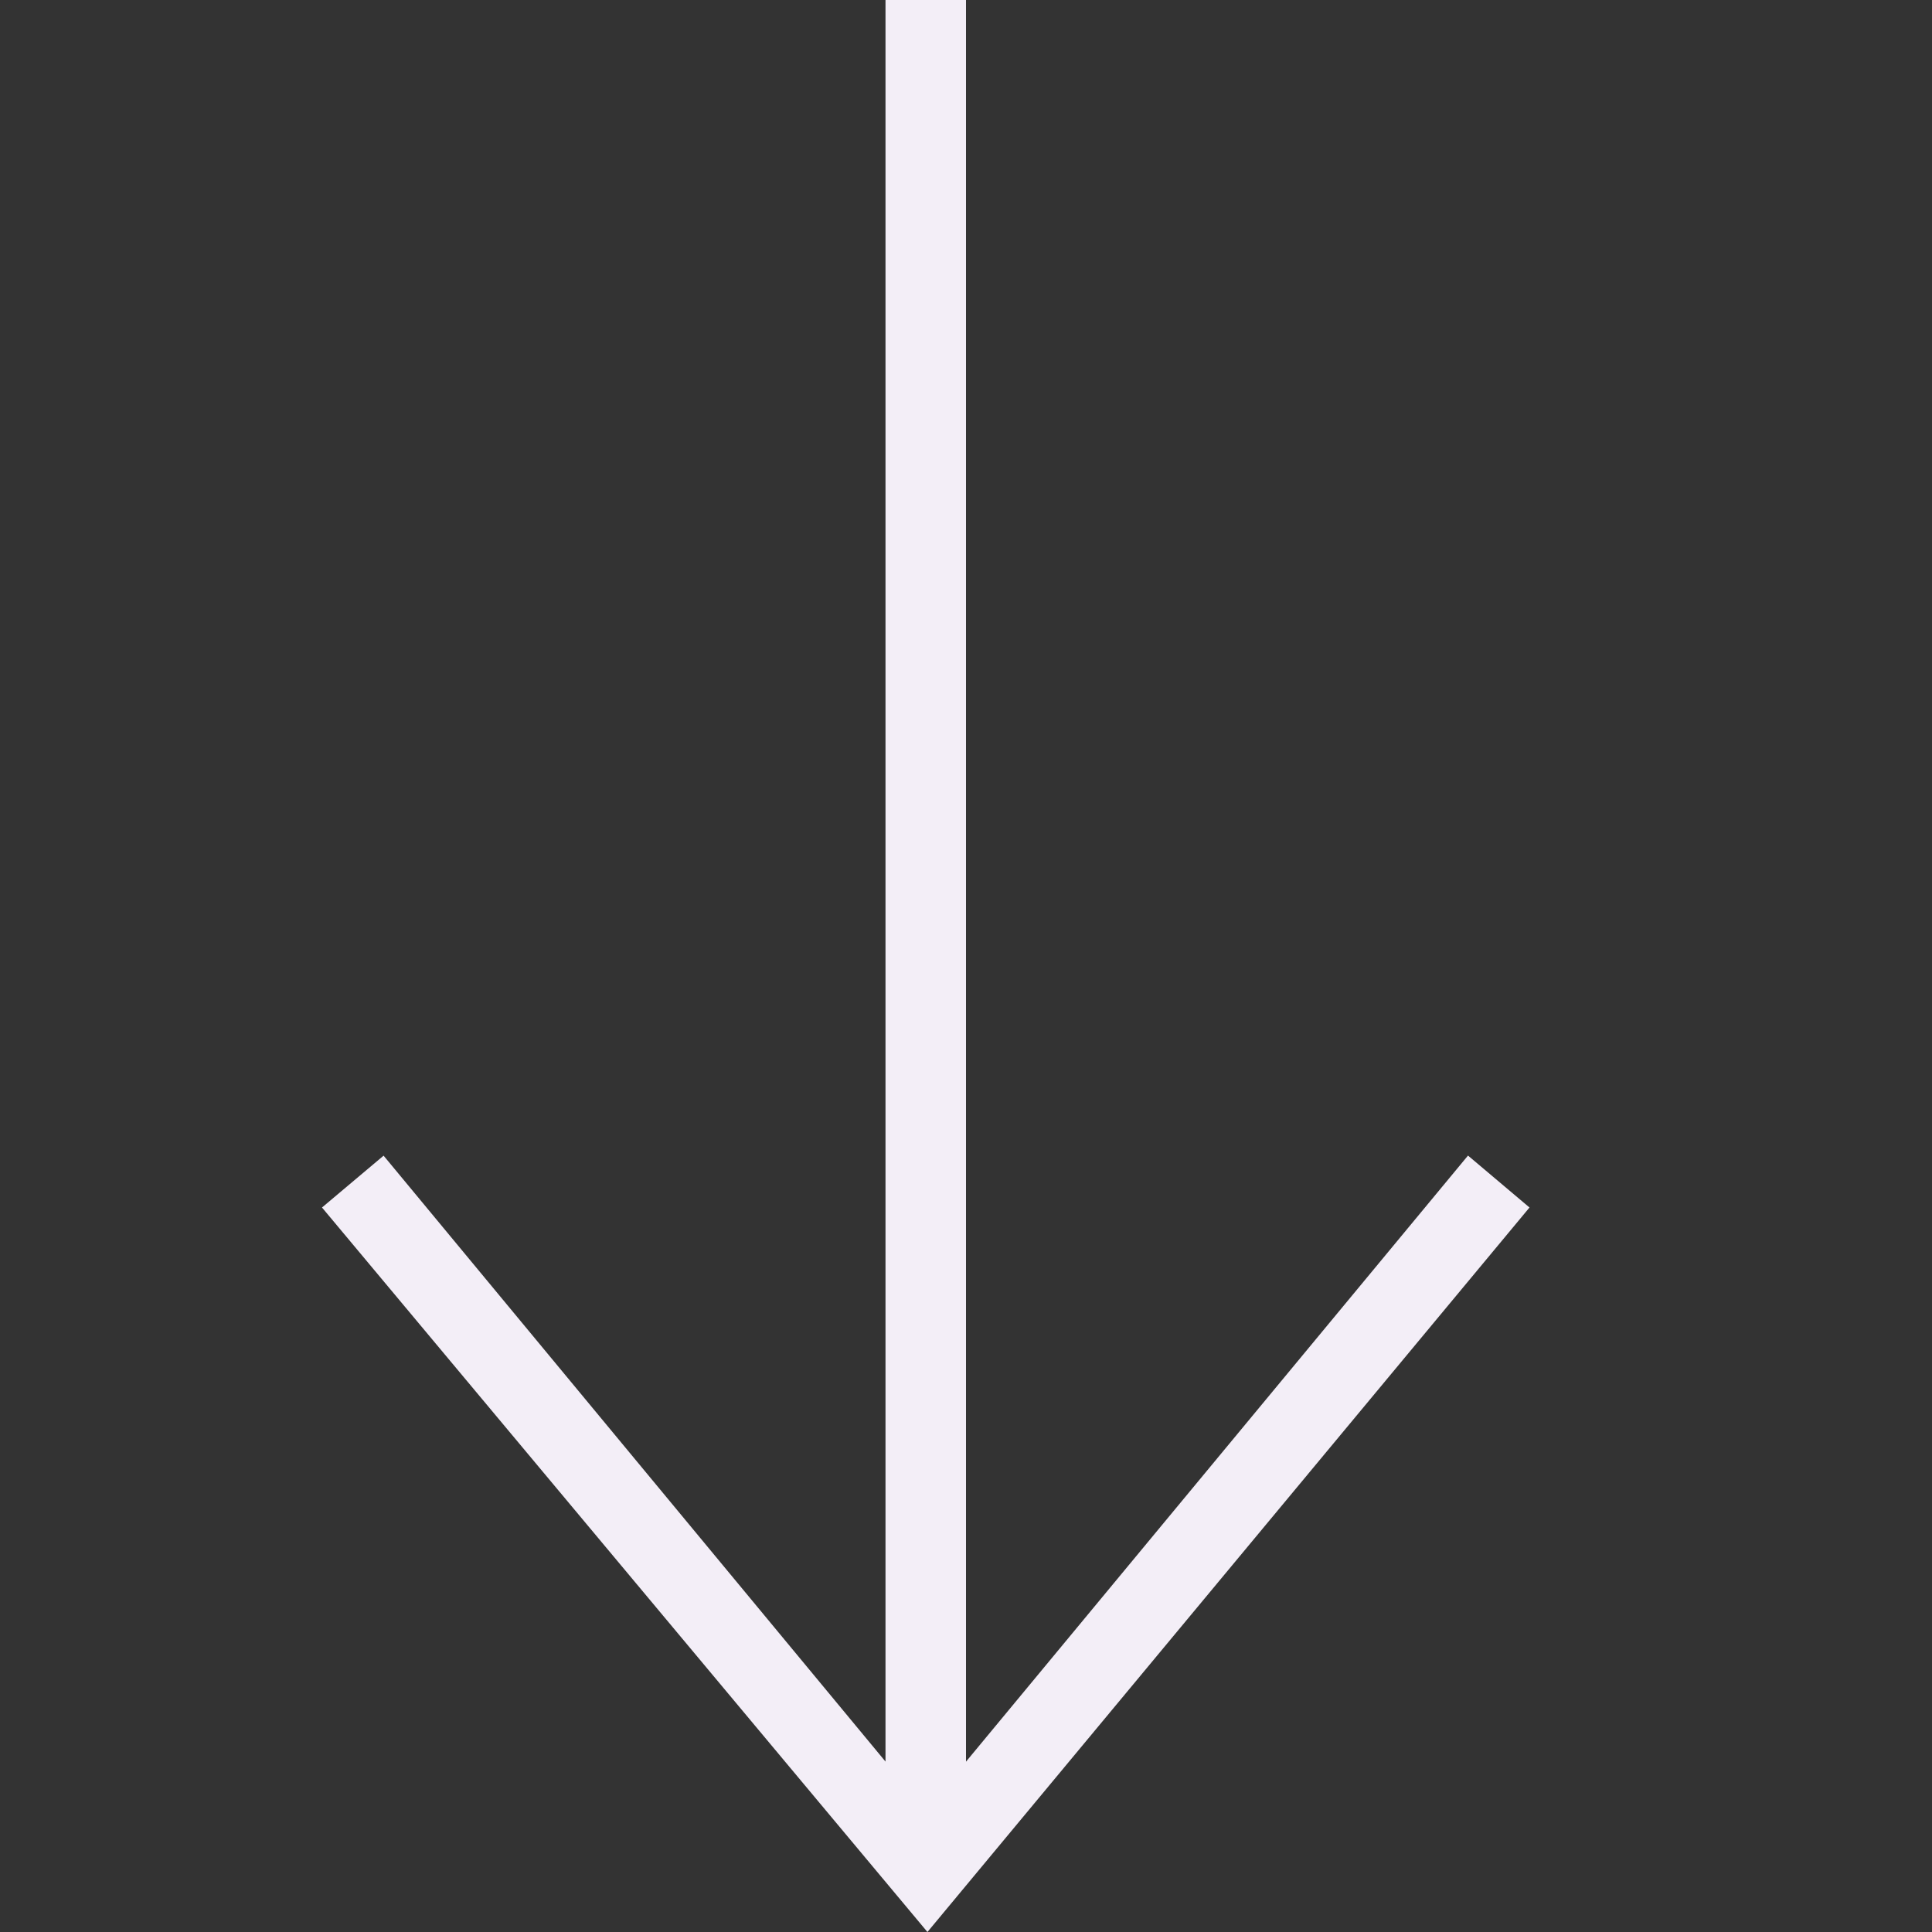 <svg width="24" height="24" viewBox="0 0 24 24" fill="none" xmlns="http://www.w3.org/2000/svg">
<rect x="0" y="0" width="24" height="24" fill="#333333" stroke="none"/>
<path fill-rule="evenodd" clip-rule="evenodd" d="M11 21.883L4.765 14.356L4 15L11.521 24L19 15L18.236 14.355L12 21.884V0H11V21.883Z" fill="#F3EEF7"/>
</svg>
